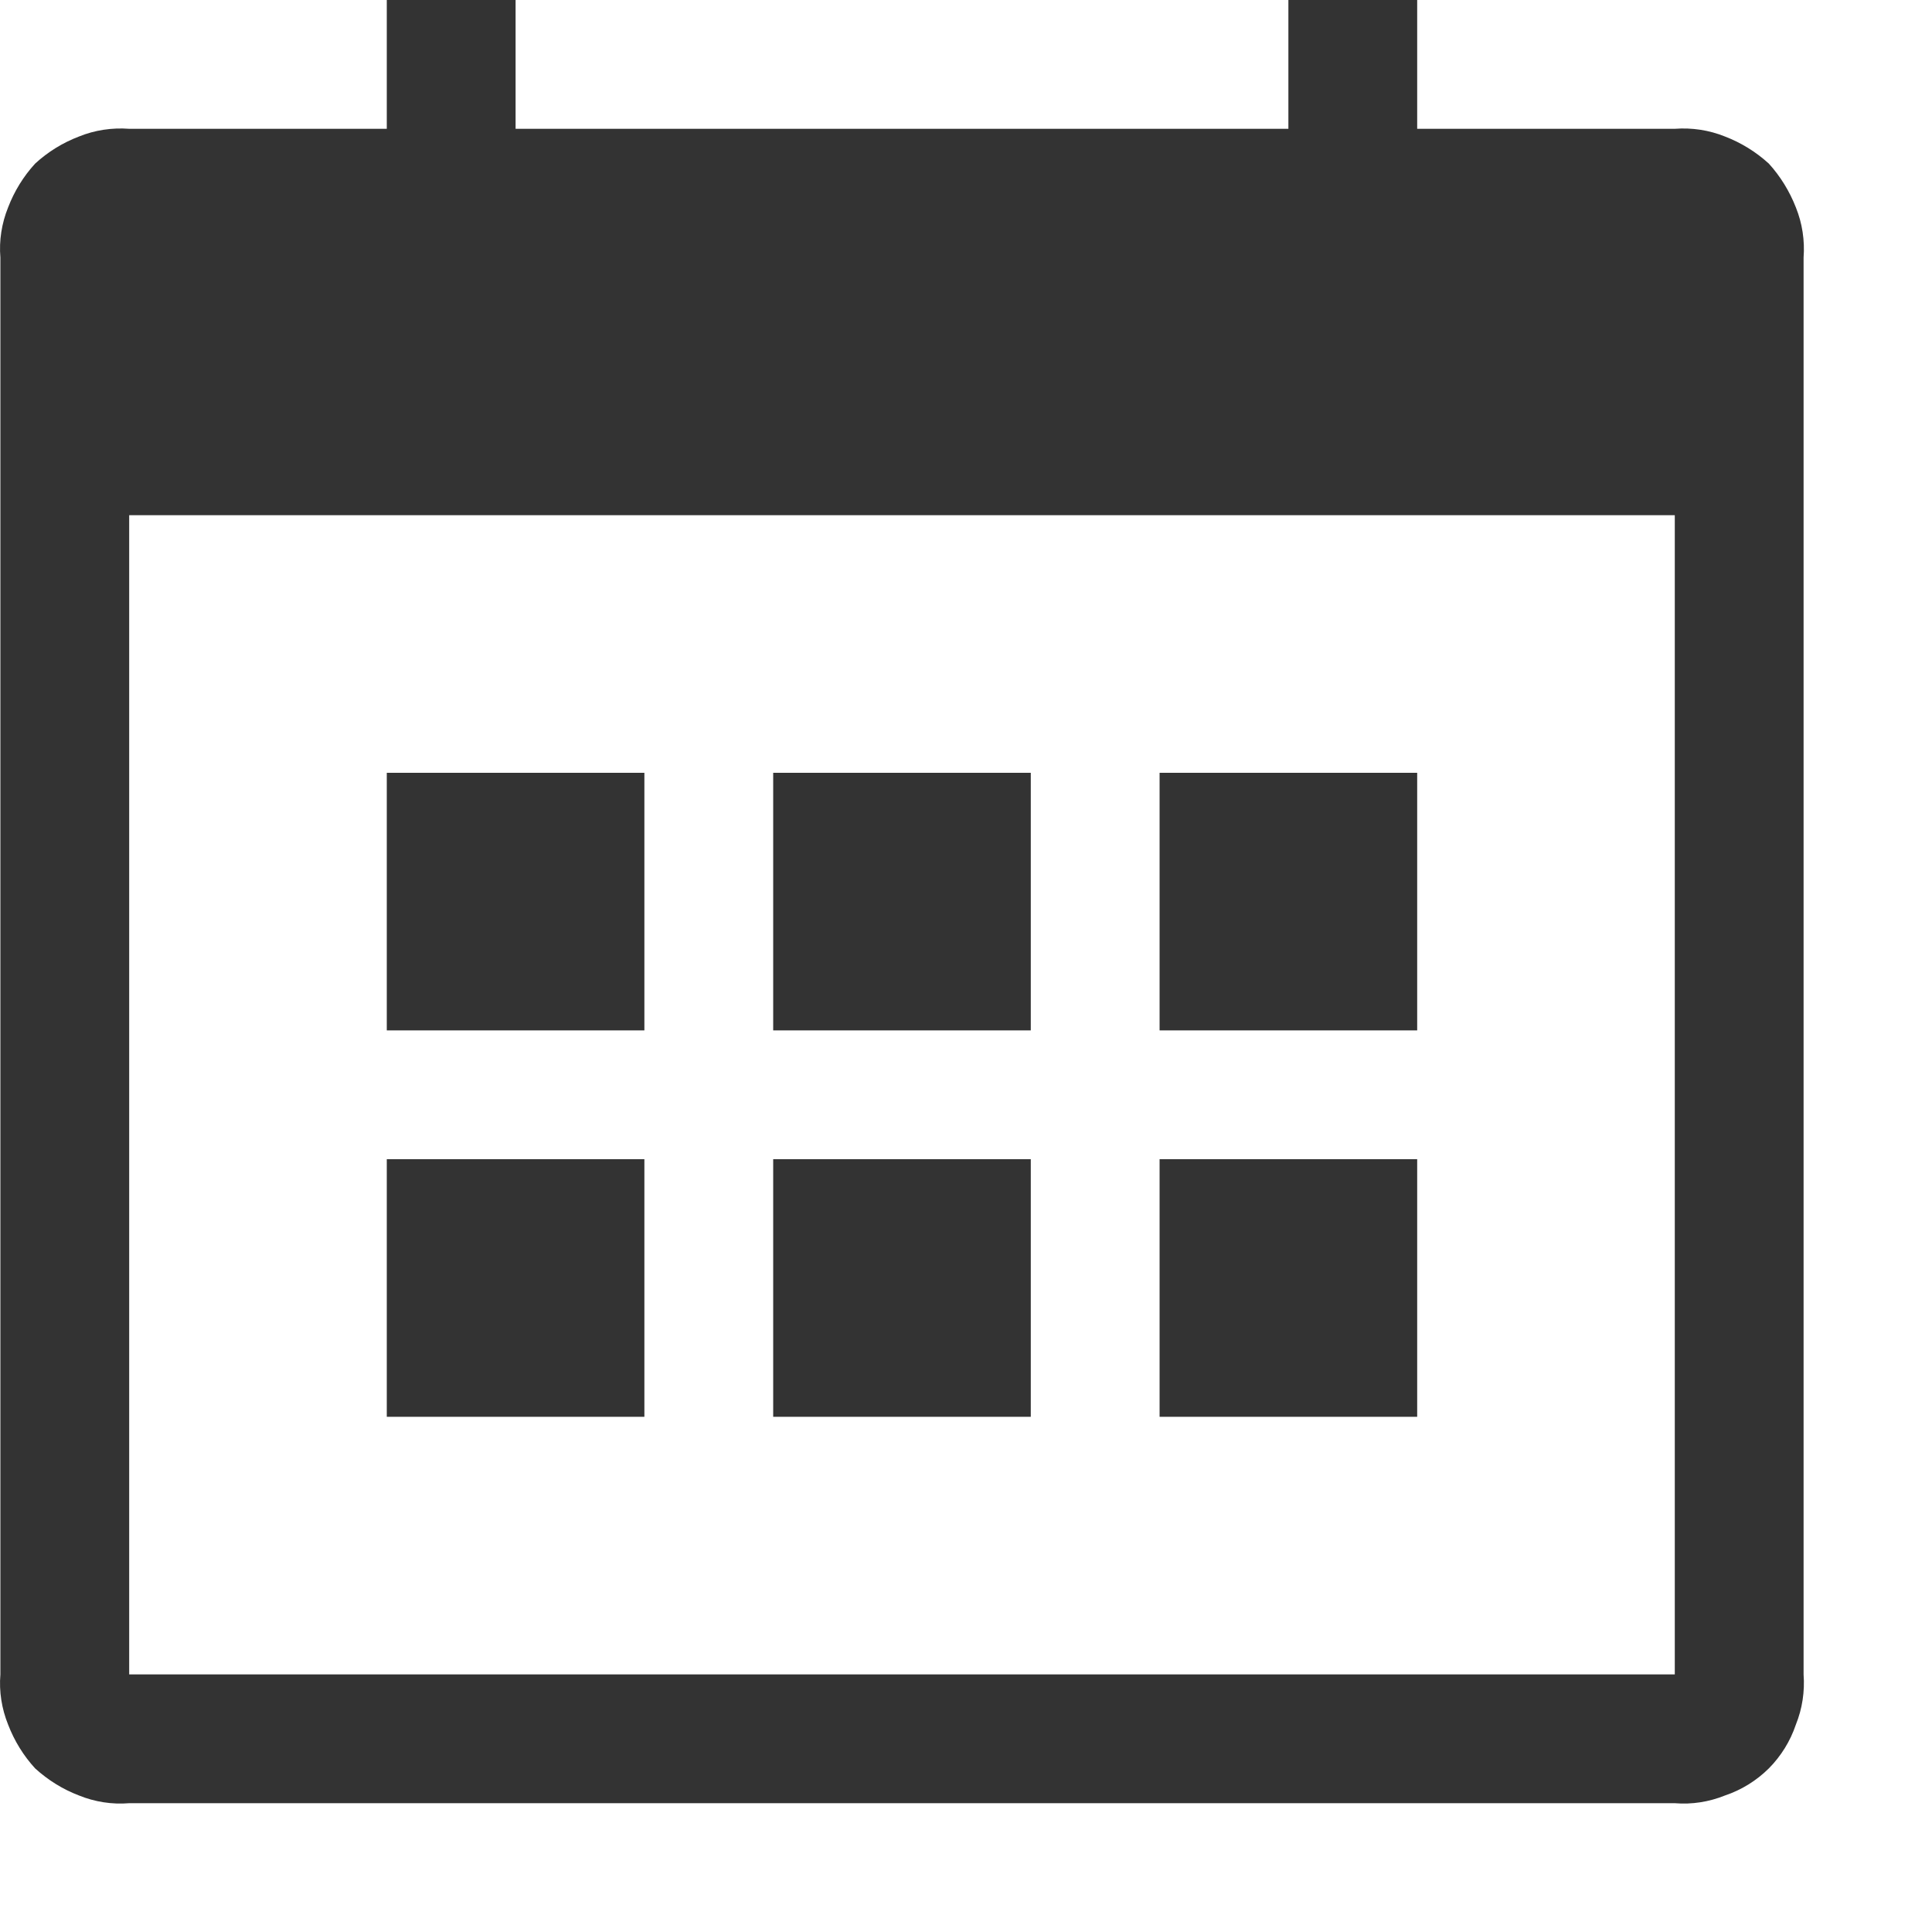 <svg width="15" height="15" viewBox="0 0 15 15" fill="none" xmlns="http://www.w3.org/2000/svg">
<path d="M13.003 1H11.003V0H10.003V1H4.003V0H3.003V1H1.003C0.87 0.99 0.736 1.01 0.613 1.06C0.487 1.108 0.372 1.179 0.273 1.27C0.182 1.369 0.111 1.485 0.063 1.61C0.013 1.734 -0.008 1.867 0.003 2V13C-0.008 13.133 0.013 13.266 0.063 13.39C0.111 13.515 0.182 13.631 0.273 13.73C0.372 13.82 0.487 13.892 0.613 13.94C0.736 13.99 0.87 14.011 1.003 14H13.003C13.136 14.011 13.269 13.99 13.393 13.94C13.521 13.897 13.637 13.825 13.733 13.73C13.828 13.634 13.9 13.518 13.943 13.39C13.993 13.266 14.013 13.133 14.003 13V2C14.013 1.867 13.993 1.734 13.943 1.61C13.894 1.485 13.823 1.369 13.733 1.27C13.633 1.179 13.518 1.108 13.393 1.06C13.269 1.01 13.136 0.99 13.003 1ZM13.003 13H1.003V4H13.003V13Z" fill="#333333"/>
<path d="M5.003 6H3.003V8H5.003V6Z" fill="#333333"/>
<path d="M8.003 6H6.003V8H8.003V6Z" fill="#333333"/>
<path d="M11.003 6H9.003V8H11.003V6Z" fill="#333333"/>
<path d="M5.003 9H3.003V11H5.003V9Z" fill="#333333"/>
<path d="M8.003 9H6.003V11H8.003V9Z" fill="#333333"/>
<path d="M11.003 9H9.003V11H11.003V9Z" fill="#333333"/>
</svg>

